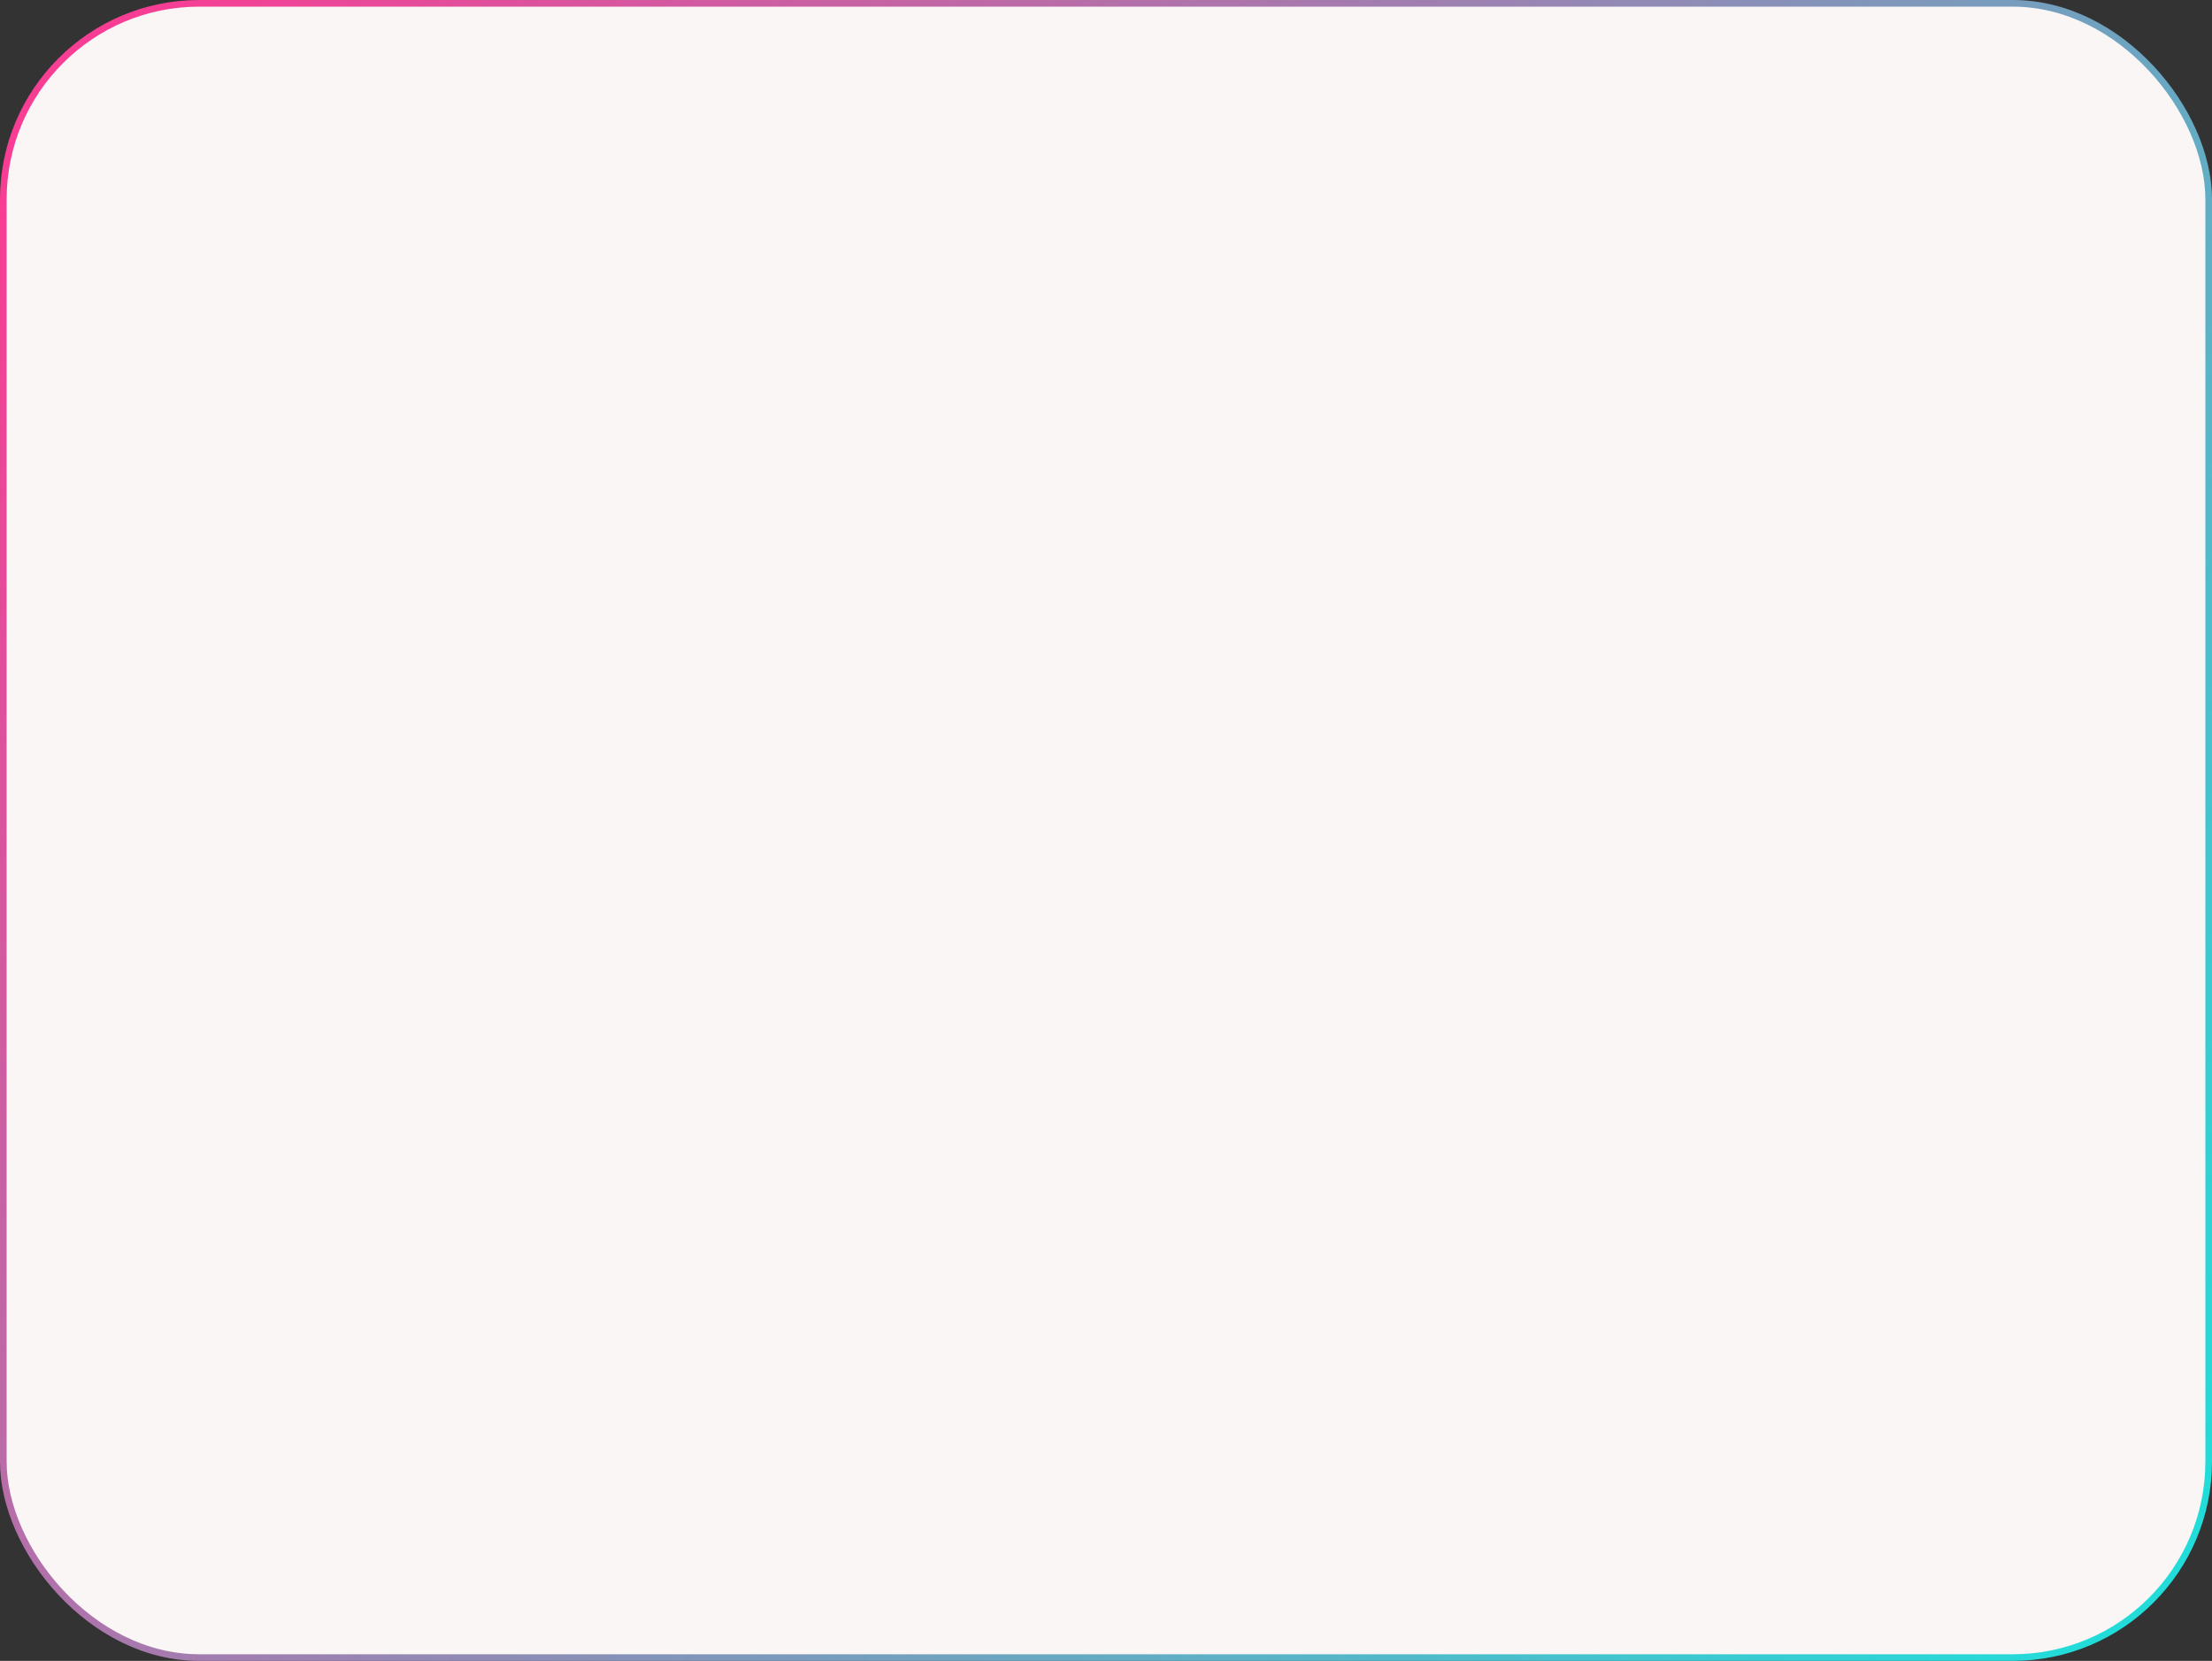 <svg width="333" height="250" viewBox="0 0 333 250" fill="none" xmlns="http://www.w3.org/2000/svg">
<rect x="0" y="0" width="333" height="250" fill="#333333" stroke="none"/>
<rect x="0.5" y="0.5" width="332" height="249" rx="29.5" fill="#FAF6F6" stroke="url(#paint0_linear_74_13)"/>
<defs>
<linearGradient id="paint0_linear_74_13" x1="23" y1="-1.15329e-05" x2="333" y2="221" gradientUnits="userSpaceOnUse">
<stop stop-color="#F73E94"/>
<stop offset="1" stop-color="#22DCD9"/>
</linearGradient>
</defs>
</svg>

